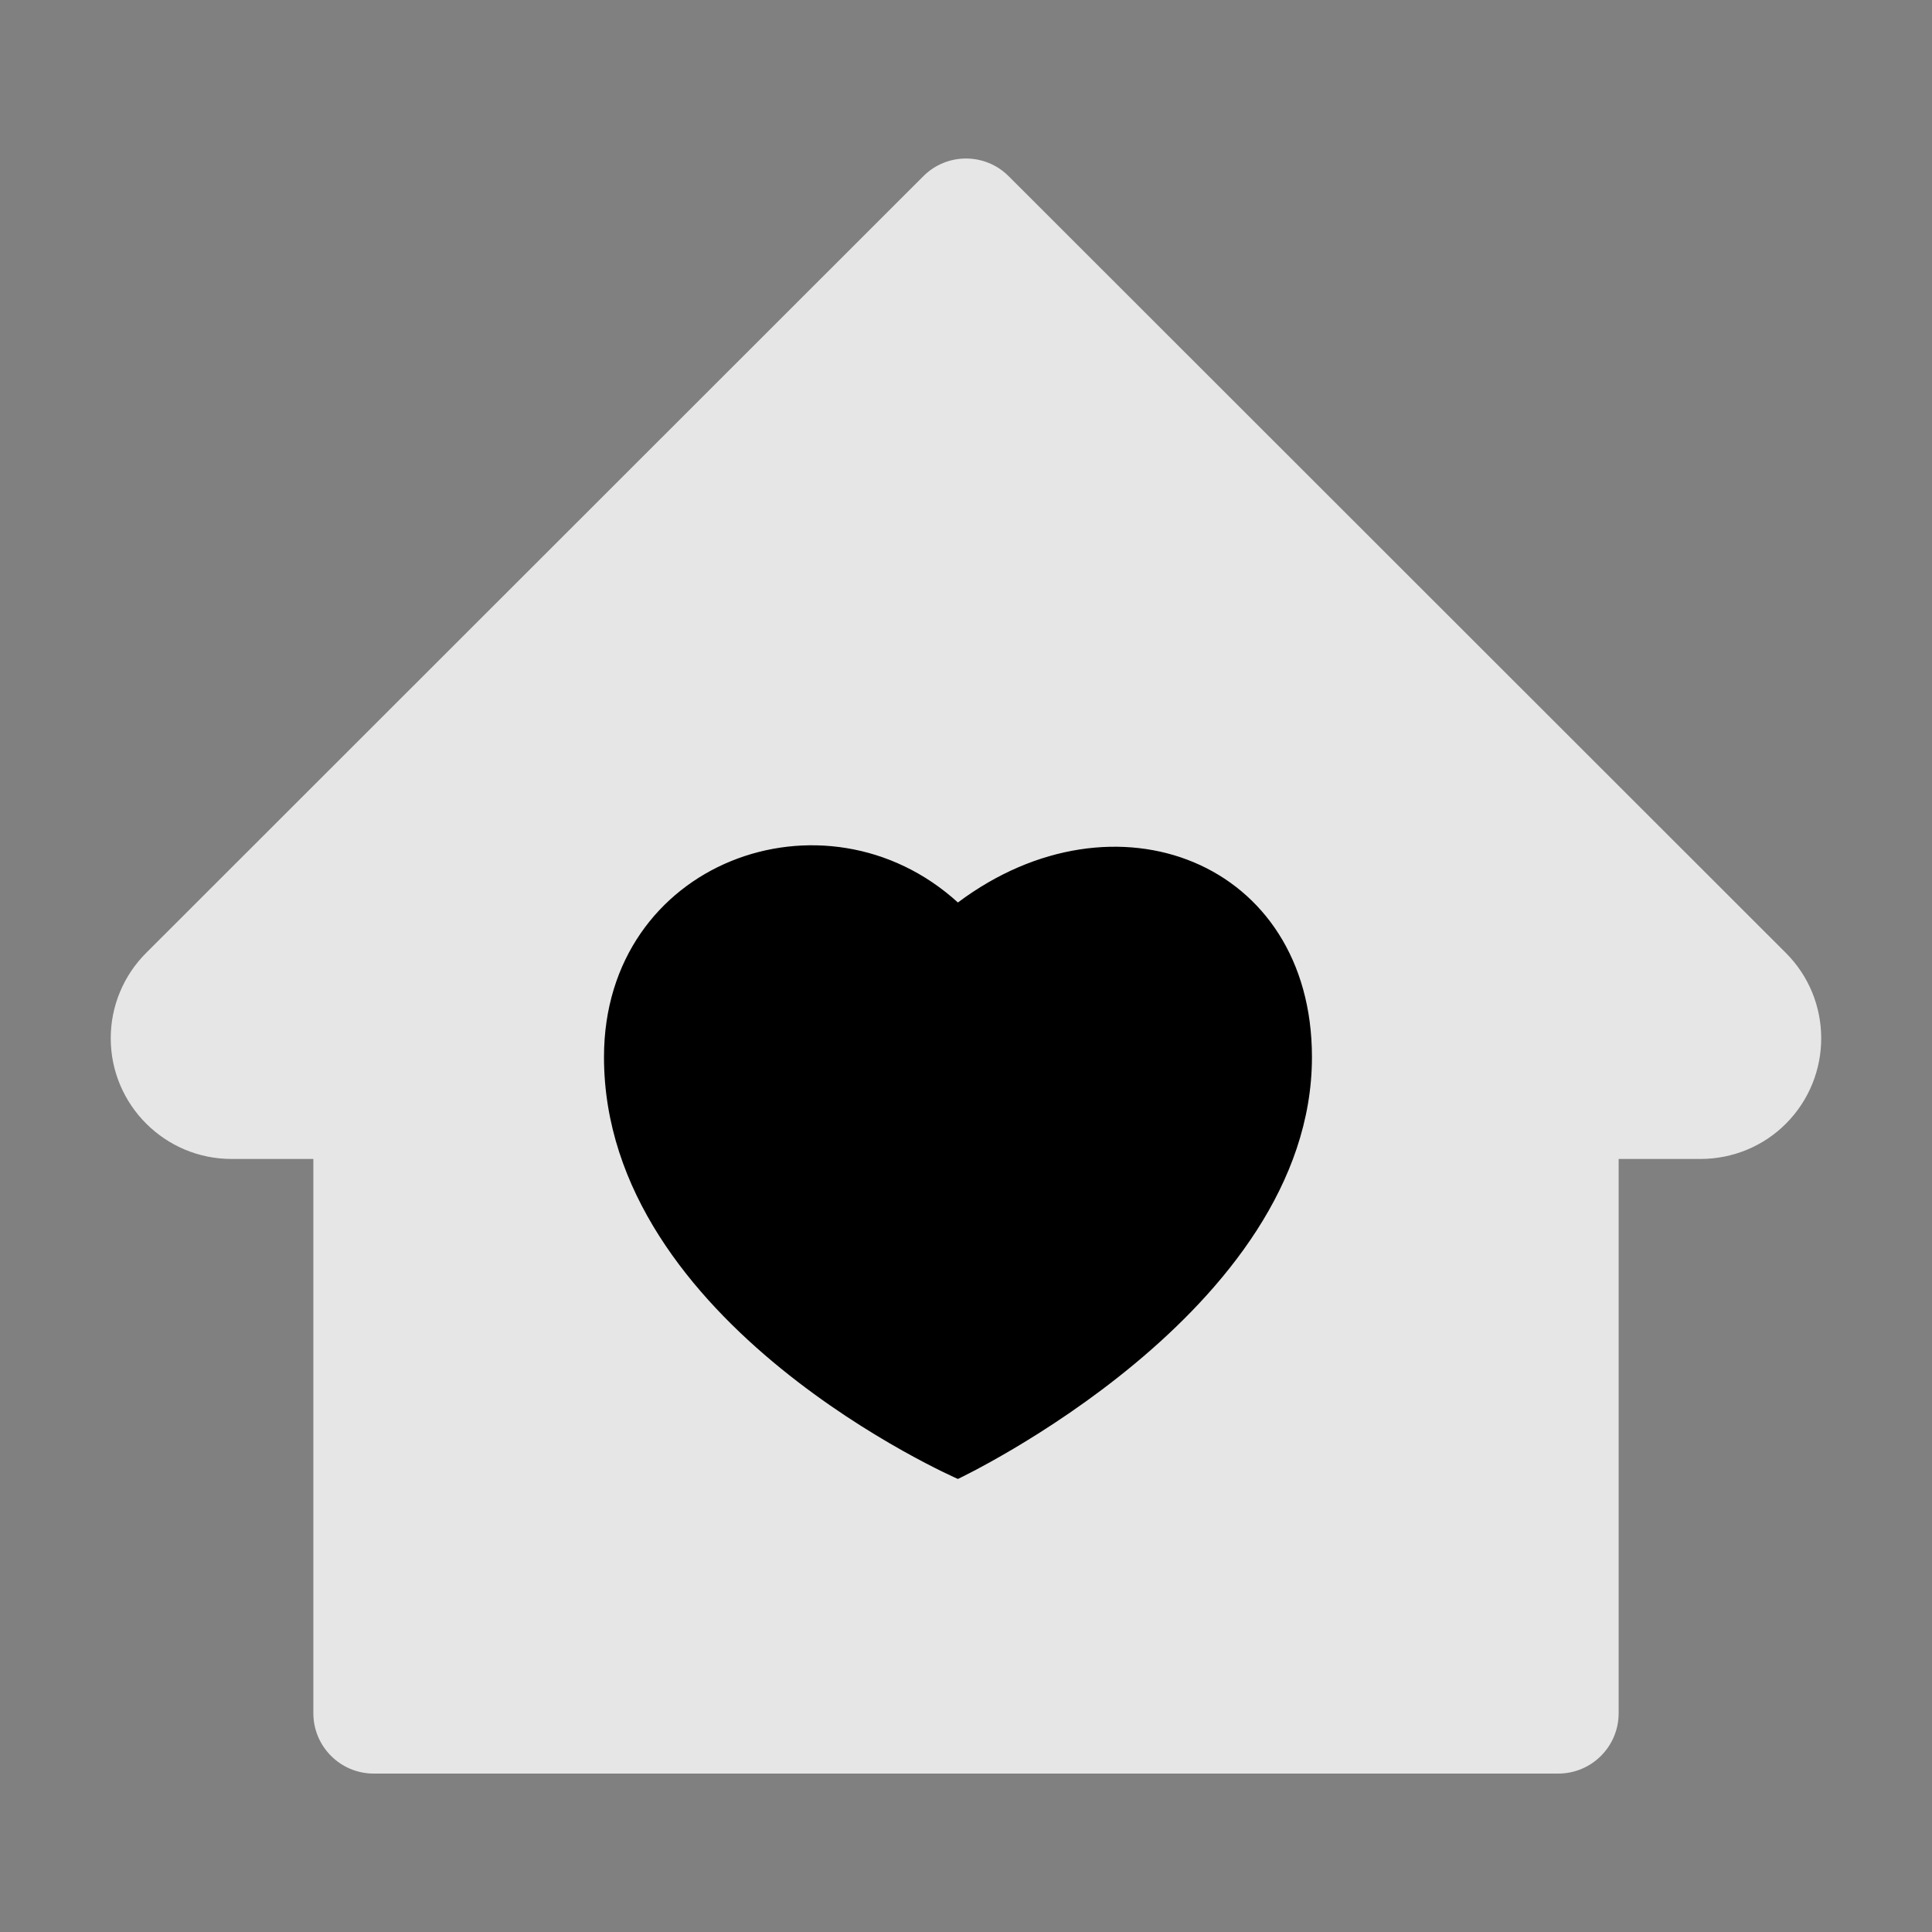 <?xml version="1.0" encoding="UTF-8"?>
<svg width="16px" height="16px" viewBox="0 0 16 16" version="1.1" xmlns="http://www.w3.org/2000/svg" xmlns:xlink="http://www.w3.org/1999/xlink">
    <rect x="0" y="0" width="16" height="16" fill="#808080" stroke="none"/>
    <!-- Generator: Sketch 60.1 (88133) - https://sketch.com -->
    <title>图标/导航/物业</title>
    <desc>Created with Sketch.</desc>
    <g id="图标/导航/物业" stroke="none" stroke-width="1" fill="none" fill-rule="evenodd">
        <path d="M8.353,1.459 C8.158,1.264 7.842,1.264 7.647,1.459 L1.211,7.891 C1.023,8.078 0.917,8.333 0.917,8.598 C0.917,9.15 1.366,9.598 1.917,9.598 L2.595,9.598 L2.595,14.188 C2.595,14.464 2.819,14.688 3.095,14.688 L12.905,14.688 C13.181,14.688 13.405,14.464 13.405,14.188 L13.405,9.598 L14.083,9.598 C14.348,9.598 14.603,9.494 14.791,9.305 C15.18,8.914 15.18,8.281 14.789,7.891 L8.353,1.459 Z" id="fill" fill="#fff" opacity="0.8"></path>
        <path d="M7.933,7.474 C6.832,6.472 5.002,7.135 5.002,8.754 C5.002,10.974 7.933,12.248 7.933,12.248 C7.933,12.248 10.865,10.865 10.865,8.754 C10.865,7.135 9.234,6.499 7.933,7.474 L7.933,7.474 Z" id="路径" fill="#000" fill-rule="nonzero"></path>
    </g>
</svg>